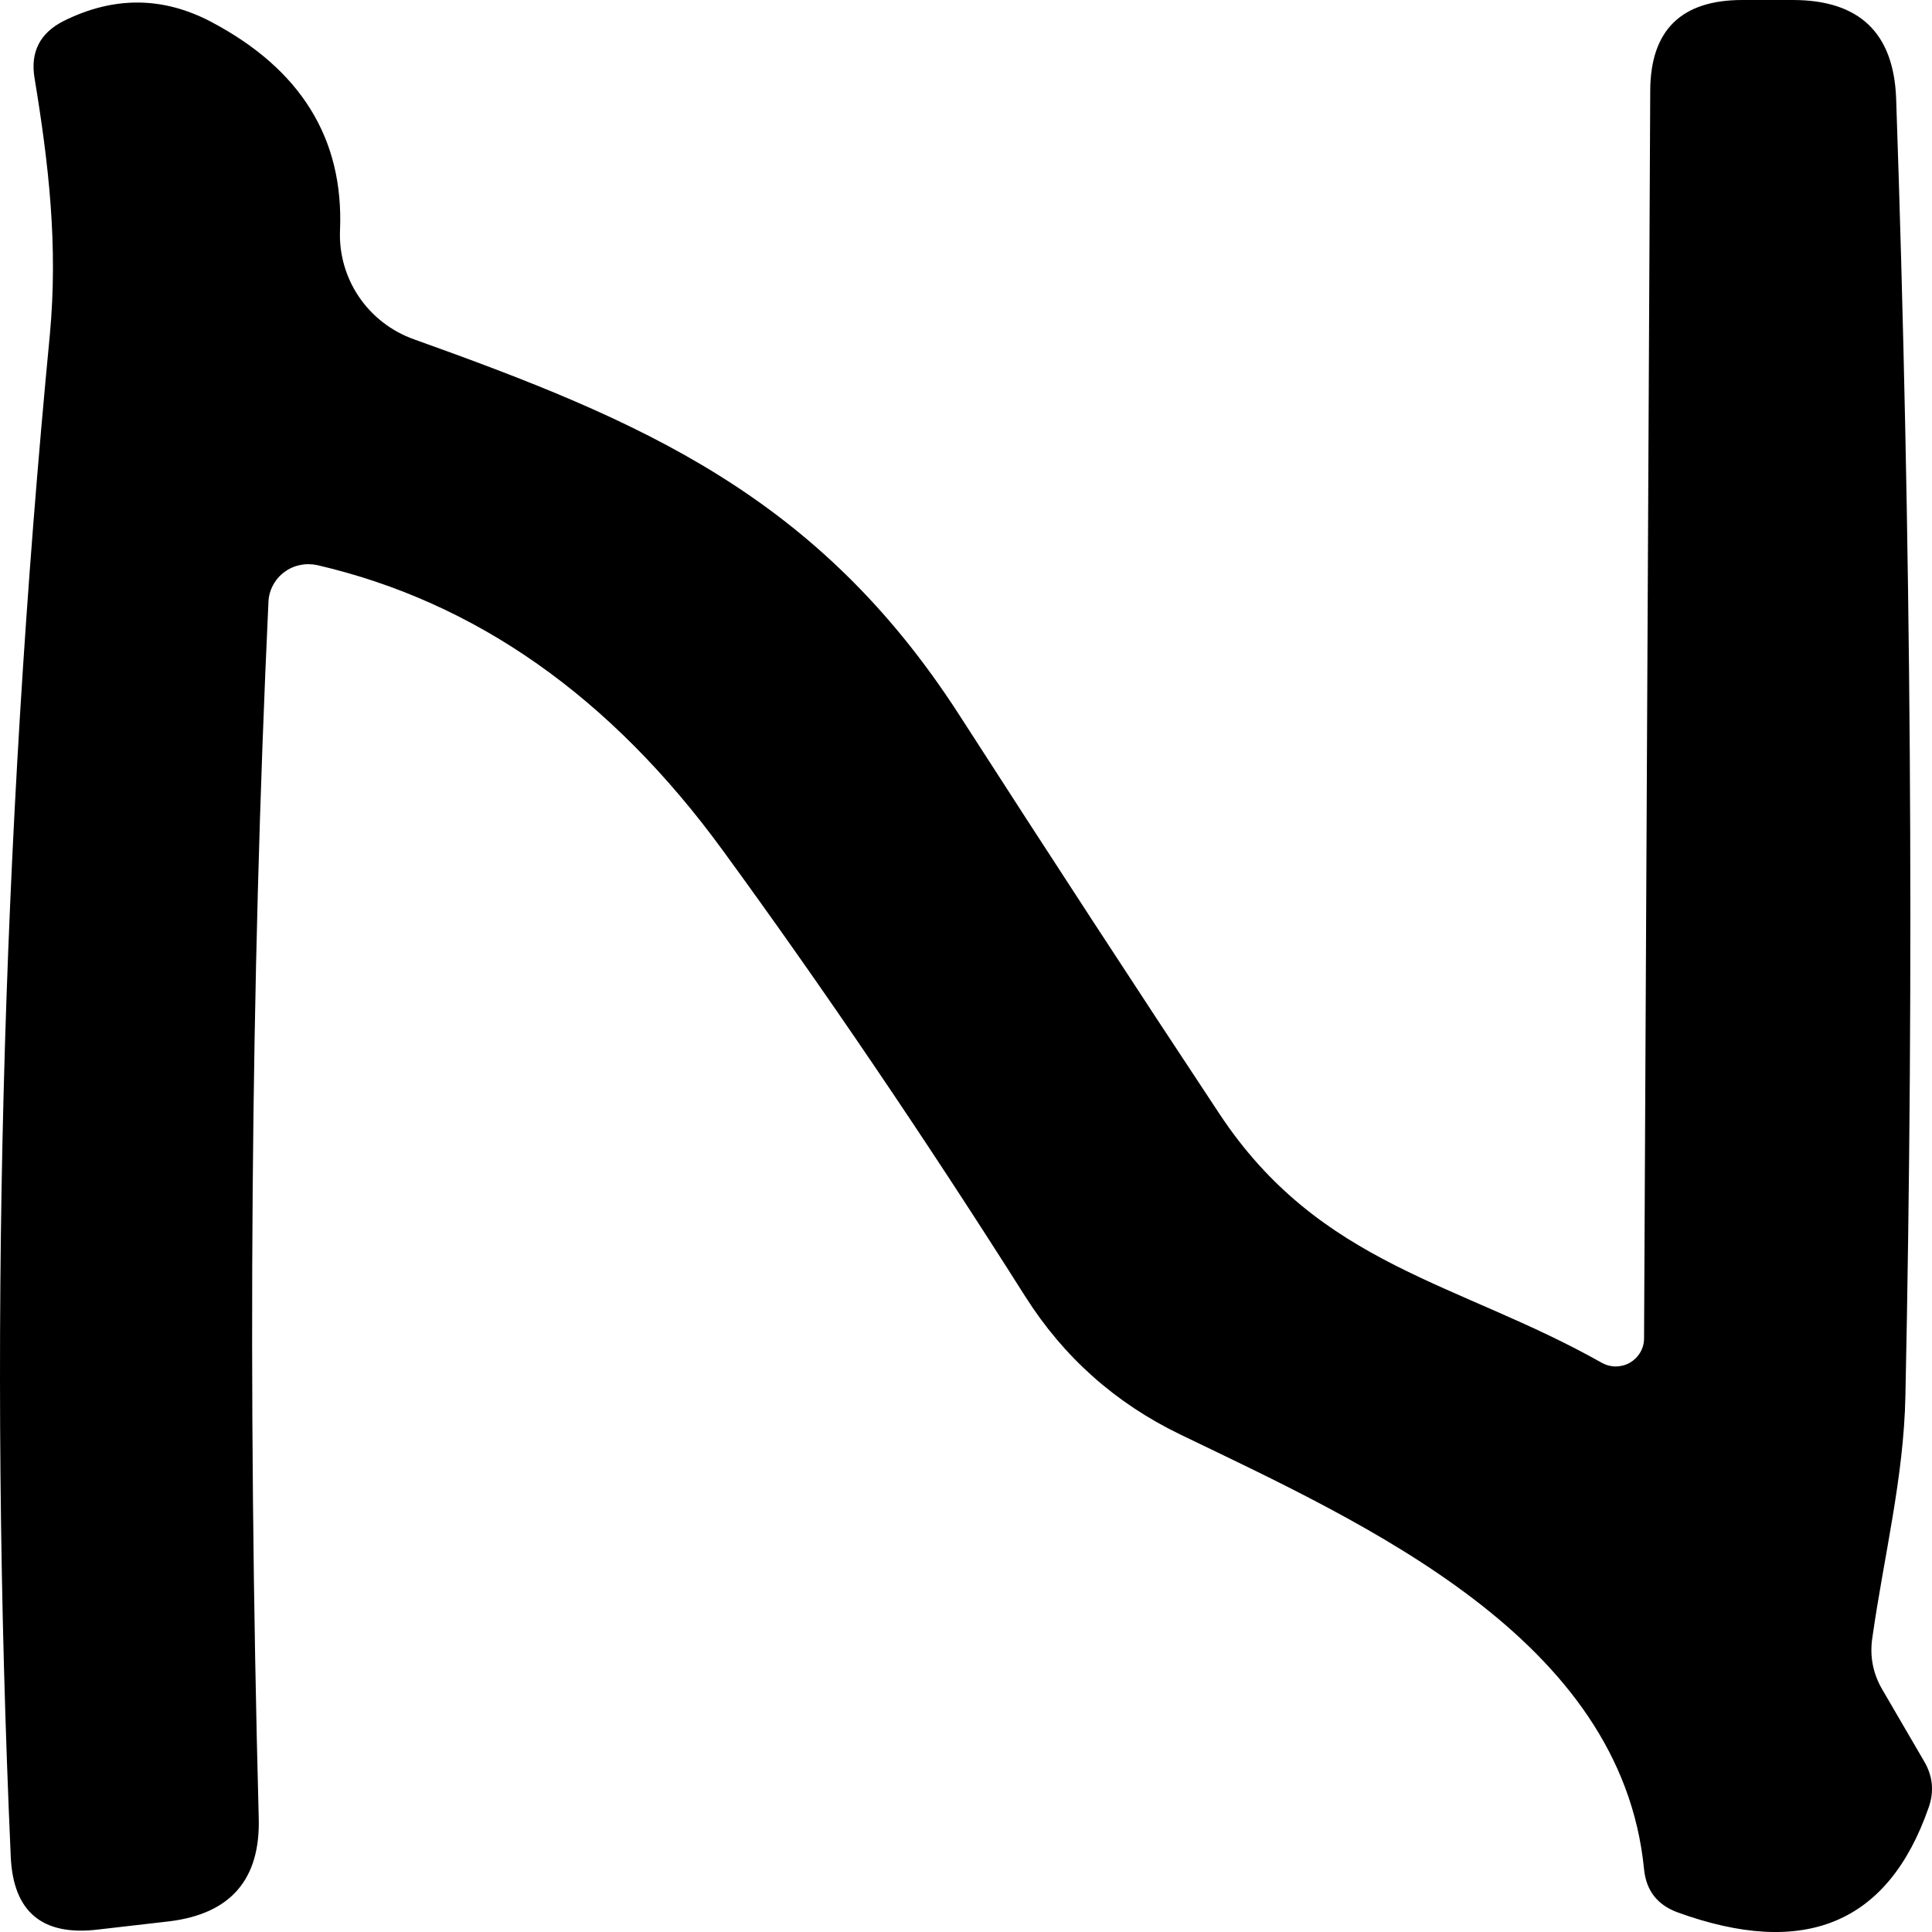 <svg width="25" height="25" viewBox="0 0 25 25" fill="none" xmlns="http://www.w3.org/2000/svg">
<path d="M20.728 17.635C20.784 17.666 20.846 17.682 20.909 17.682C20.973 17.681 21.035 17.665 21.09 17.634C21.145 17.602 21.191 17.557 21.223 17.503C21.256 17.449 21.273 17.387 21.274 17.324L21.354 1.17C21.358 0.39 21.756 0 22.546 0H23.198C24.059 0 24.505 0.425 24.536 1.276C24.731 6.949 24.771 12.543 24.656 18.058C24.636 19.116 24.376 20.148 24.23 21.179C24.19 21.426 24.234 21.657 24.363 21.873L24.895 22.786C25.011 22.98 25.031 23.183 24.955 23.394C24.432 24.893 23.347 25.343 21.7 24.743C21.443 24.646 21.301 24.461 21.274 24.188C20.981 21.199 17.68 19.724 15.27 18.561C14.431 18.155 13.763 17.56 13.266 16.775C11.957 14.708 10.652 12.784 9.352 11.003C7.905 9.019 6.157 7.789 4.107 7.313C4.033 7.297 3.956 7.296 3.882 7.312C3.808 7.327 3.739 7.358 3.679 7.403C3.618 7.448 3.569 7.505 3.534 7.571C3.498 7.636 3.478 7.708 3.474 7.783C3.244 12.702 3.201 17.95 3.348 23.526C3.37 24.32 2.984 24.765 2.19 24.862L1.271 24.968C0.548 25.056 0.17 24.741 0.139 24.022C-0.153 17.445 0.015 10.882 0.645 4.331C0.752 3.18 0.632 2.129 0.446 1.005C0.392 0.67 0.519 0.425 0.825 0.271C1.473 -0.051 2.11 -0.046 2.735 0.284C3.894 0.897 4.448 1.794 4.4 2.976C4.386 3.282 4.472 3.585 4.644 3.84C4.817 4.095 5.067 4.288 5.358 4.391C8.294 5.442 10.577 6.407 12.408 9.244C13.597 11.091 14.72 12.812 15.776 14.408C17.081 16.385 18.878 16.59 20.728 17.635Z" fill="black"/>
</svg>
